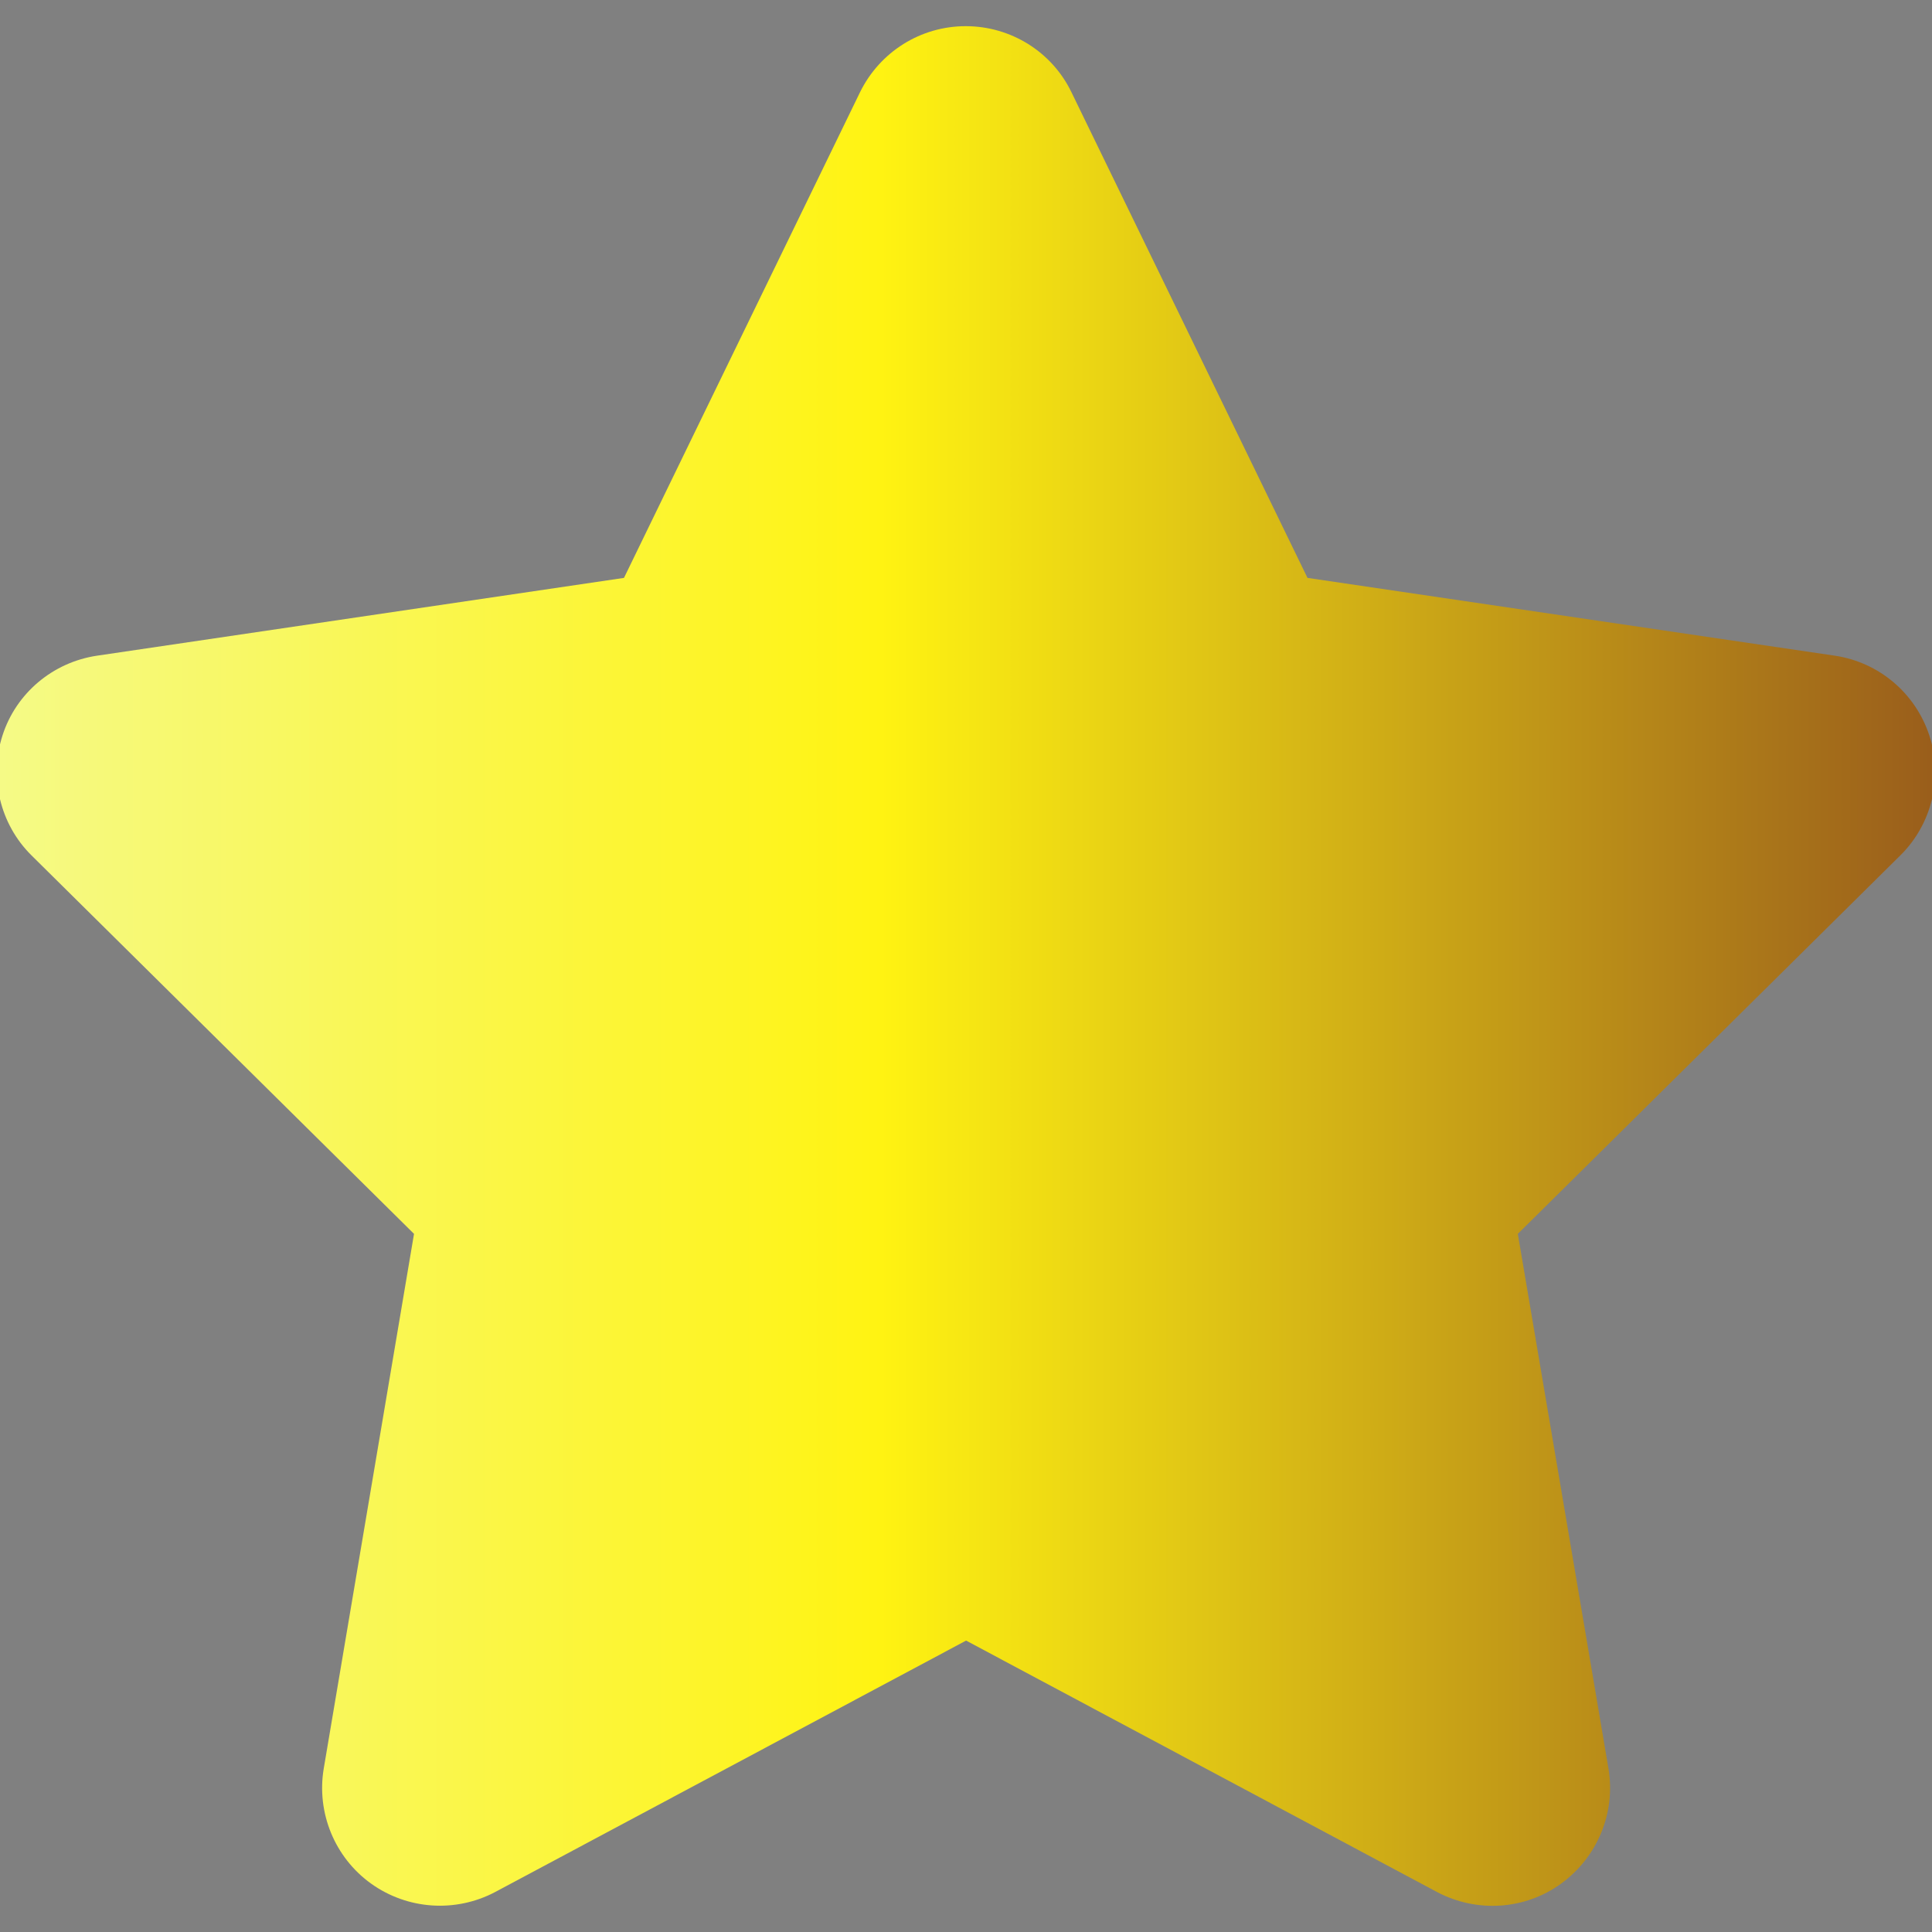<?xml version="1.0" encoding="UTF-8" standalone="no" ?>
<!DOCTYPE svg PUBLIC "-//W3C//DTD SVG 1.1//EN" "http://www.w3.org/Graphics/SVG/1.1/DTD/svg11.dtd">
<svg xmlns="http://www.w3.org/2000/svg" xmlns:xlink="http://www.w3.org/1999/xlink" version="1.1" width="100" height="100" viewBox="0 0 100 100" xml:space="preserve">
<rect x="0" y="0" width="100" height="100" fill="#808080" stroke="none"/>
<desc>Created with Fabric.js 4.6.0</desc>
<defs>
</defs>
<g transform="matrix(0.19 0 0 0.19 50 50)" id="o2FJzfP2hMoN11RI8g-Mi"  >
<linearGradient id="SVGID_2678" gradientUnits="userSpaceOnUse" gradientTransform="matrix(1 0 0 1 -264.03 -256.03)"  x1="-1214.798" y1="286.298" x2="702.496" y2="286.298">
<stop offset="0%" style="stop-color:#000000;stop-opacity: 1"/>
<stop offset="38.885%" style="stop-color:#D3A76C;stop-opacity: 1"/>
<stop offset="52.234%" style="stop-color:#FFF312;stop-opacity: 1"/>
<stop offset="59.668%" style="stop-color:#F2FCA9;stop-opacity: 1"/>
<stop offset="75.919%" style="stop-color:#FFF312;stop-opacity: 1"/>
<stop offset="97.146%" style="stop-color:#6F1F1F;stop-opacity: 1"/>
<stop offset="100%" style="stop-color:#000000;stop-opacity: 1"/>
</linearGradient>
<path style="stroke: none; stroke-width: 1; stroke-dasharray: none; stroke-linecap: butt; stroke-dashoffset: 0; stroke-linejoin: miter; stroke-miterlimit: 4; fill: url(#SVGID_2678); fill-rule: nonzero; opacity: 1;" vector-effect="non-scaling-stroke"  transform=" translate(0, 0)" d="M 28.728 -238.029 C 23.428 -249.029 12.228 -256.029 -0.072 -256.029 C -12.372 -256.029 -23.472 -249.029 -28.872 -238.029 L -93.172 -105.729 L -236.772 -84.529 C -248.772 -82.729 -258.772 -74.329 -262.472 -62.829 C -266.172 -51.329 -263.172 -38.629 -254.572 -30.129 L -150.372 72.971 L -174.972 218.671 C -176.972 230.671 -171.972 242.871 -162.072 249.971 C -152.172 257.071 -139.072 257.971 -128.272 252.271 L 0.028 183.771 L 128.328 252.271 C 139.128 257.971 152.228 257.171 162.128 249.971 C 172.028 242.771 177.028 230.671 175.028 218.671 L 150.328 72.971 L 254.528 -30.129 C 263.128 -38.629 266.228 -51.329 262.428 -62.829 C 258.628 -74.329 248.728 -82.729 236.728 -84.529 L 93.028 -105.729 z" stroke-linecap="round" />
</g>
</svg>